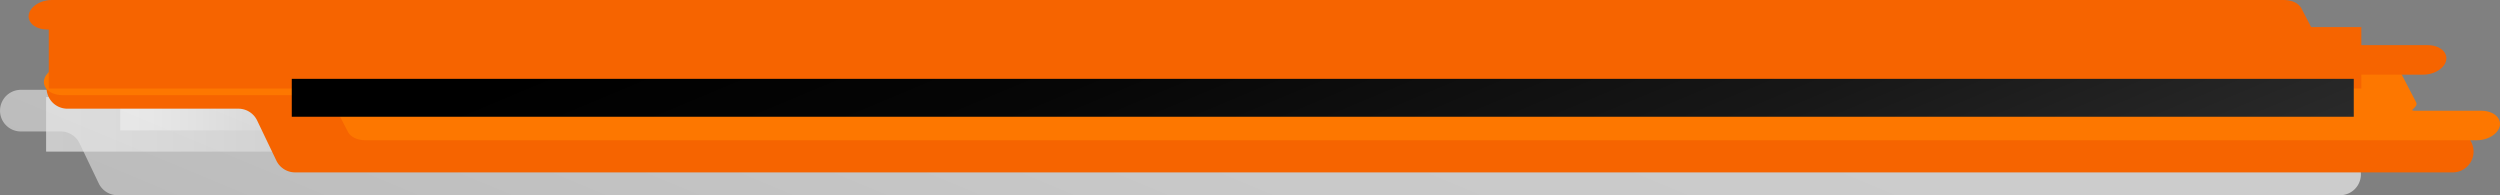 <svg xmlns="http://www.w3.org/2000/svg" xmlns:xlink="http://www.w3.org/1999/xlink" viewBox="0 0 1886.16 147.28"><rect x="0" y="0" width="1886.16" height="147.28" fill="#808080" stroke="none"/><defs><style>.cls-1{isolation:isolate;}.cls-2,.cls-3,.cls-4{opacity:0.6;mix-blend-mode:multiply;}.cls-2{fill:url(#linear-gradient);}.cls-3{fill:url(#linear-gradient-2);}.cls-4{fill:url(#linear-gradient-3);}.cls-5{fill:#f66400;}.cls-6{fill:#fd7700;}.cls-7{mix-blend-mode:color-dodge;fill:url(#linear-gradient-4);}</style><linearGradient id="linear-gradient" x1="4953.95" y1="-12743.43" x2="5149.16" y2="-12743.43" gradientTransform="translate(-4893.38 12837.1)" gradientUnits="userSpaceOnUse"><stop offset="0" stop-color="#c8c8c8"/><stop offset="0.05" stop-color="#cdcdcd"/><stop offset="0.43" stop-color="#e8e8e8"/><stop offset="0.75" stop-color="#f9f9f9"/><stop offset="1" stop-color="#fff"/></linearGradient><linearGradient id="linear-gradient-2" x1="4984.92" y1="-12727.41" x2="5089.67" y2="-12727.41" gradientTransform="translate(-4880.32 12805.07)" xlink:href="#linear-gradient"/><linearGradient id="linear-gradient-3" x1="4540.7" y1="-13370.49" x2="4208.76" y2="-12571.97" gradientTransform="translate(5176.32 -12649.51) rotate(180)" xlink:href="#linear-gradient"/><linearGradient id="linear-gradient-4" x1="3980.4" y1="-13195.86" x2="4275.82" y2="-12490.9" gradientTransform="translate(-3180.37 12797.07)" gradientUnits="userSpaceOnUse"><stop offset="0" stop-color="#424242"/><stop offset="0.16" stop-color="#323232"/><stop offset="0.49" stop-color="#171717"/><stop offset="0.78" stop-color="#060606"/><stop offset="1"/></linearGradient></defs><g class="cls-1"><g id="Capa_2" data-name="Capa 2"><g id="Capa_1-2" data-name="Capa 1"><rect class="cls-2" x="34.81" y="73.21" width="213.34" height="41.18" transform="translate(282.95 187.6) rotate(180)"/><rect class="cls-3" x="90.77" y="57.2" width="114.48" height="41.18" transform="translate(296.02 155.57) rotate(180)"/><path class="cls-4" d="M60,108.11,74.5,138.36a15.71,15.71,0,0,0,14.17,8.92H1765.5a15.72,15.72,0,0,0,14.17-22.5h0a15.73,15.73,0,0,0-14.17-8.92H264.05a15.71,15.71,0,0,1-14.17-8.92L235.39,76.7a15.72,15.72,0,0,0-14.17-8.93H15.73A15.72,15.72,0,0,0,1.56,90.27h0a15.71,15.71,0,0,0,14.17,8.92H45.84A15.71,15.71,0,0,1,60,108.11Z"/><path class="cls-5" d="M194,90.9l14.49,30.24a15.7,15.7,0,0,0,14.17,8.92H1850.49a15.71,15.71,0,0,0,14.17-22.49h0a15.73,15.73,0,0,0-14.17-8.92h-71a15.71,15.71,0,0,1-14.17-8.92l20.48-30.25a15.71,15.71,0,0,0-14.17-8.92H50.82a15.71,15.71,0,0,0-14.16,22.5h0A15.7,15.7,0,0,0,50.82,82h129A15.71,15.71,0,0,1,194,90.9Z"/><path class="cls-6" d="M251.4,78.06l11.12,21.43c2,3.87,7.13,6.32,13.17,6.32h1592.9c11.56,0,20.51-8.55,16.67-15.94h0c-2-3.86-7.12-6.32-13.17-6.32h-50c-6,0,2.82-2.46.82-6.32L1811.75,55.8c-2-3.87-7.13-6.33-13.17-6.33H50.68c-11.56,0-20.51,8.56-16.68,16h0c2,3.86,7.13,6.32,13.17,6.32H238.23C244.28,71.74,249.4,74.2,251.4,78.06Z"/><rect class="cls-5" x="36.81" y="20.45" width="1744.74" height="46.33" transform="translate(1818.35 87.22) rotate(180)"/><path class="cls-5" d="M141,28.59,152.13,50c2,3.86,7.13,6.32,13.17,6.32H1828.15c11.56,0,20.51-8.55,16.67-15.94h0c-2-3.87-7.12-6.32-13.17-6.32h-71c-6,0-11.16-2.46-13.17-6.32L1736.34,6.32c-2-3.86-7.13-6.32-13.18-6.32H39.15C27.59,0,18.64,8.55,22.47,15.94h0c2,3.87,7.13,6.32,13.17,6.32h92.21C133.89,22.26,139,24.72,141,28.59Z"/><rect class="cls-7" x="220.12" y="59.48" width="1555.7" height="28.6" transform="translate(1995.95 147.56) rotate(180)"/></g></g></g></svg>